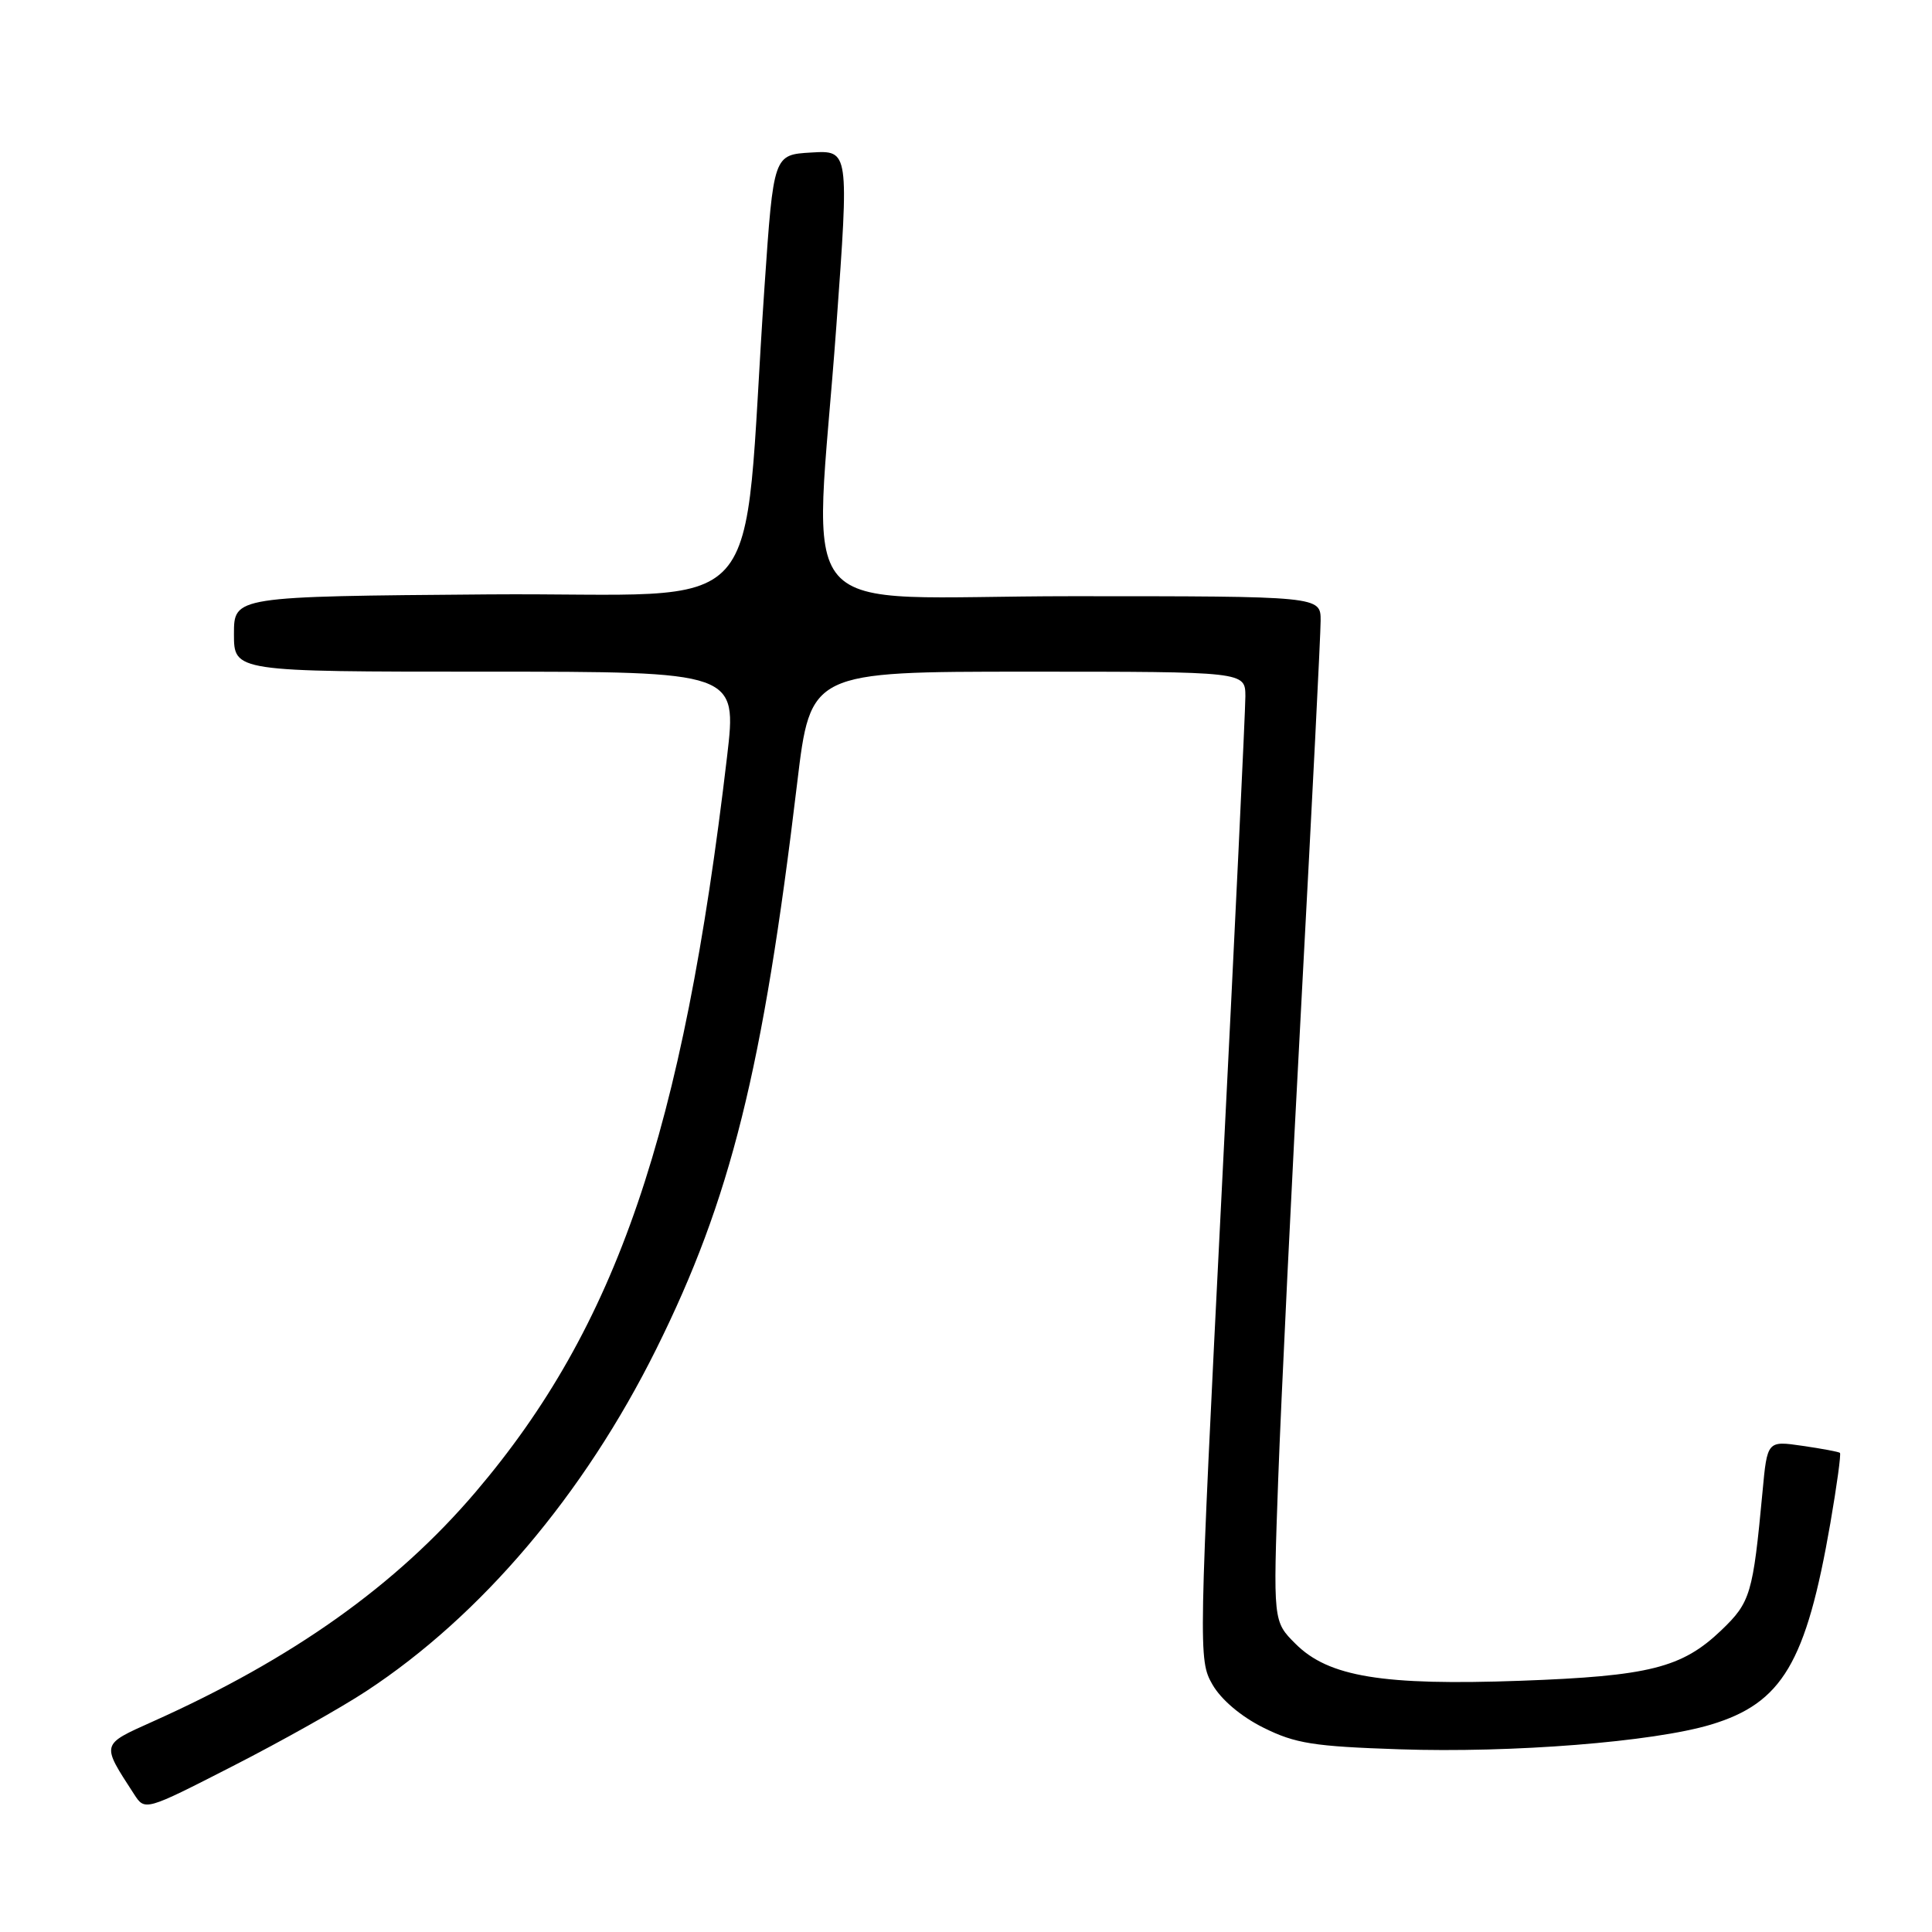<?xml version="1.0" encoding="UTF-8" standalone="no"?>
<!DOCTYPE svg PUBLIC "-//W3C//DTD SVG 1.1//EN" "http://www.w3.org/Graphics/SVG/1.1/DTD/svg11.dtd" >
<svg xmlns="http://www.w3.org/2000/svg" xmlns:xlink="http://www.w3.org/1999/xlink" version="1.1" viewBox="0 0 256 256">
 <g >
 <path fill="currentColor"
d=" M 48.54 224.08 C 63.76 214.09 77.39 198.01 86.95 178.77 C 96.82 158.91 101.09 141.77 105.63 103.75 C 107.40 89.00 107.40 89.00 136.20 89.00 C 165.00 89.00 165.00 89.00 165.02 92.25 C 165.02 94.04 163.62 123.49 161.89 157.70 C 158.81 218.97 158.79 219.95 160.65 223.20 C 161.80 225.21 164.44 227.45 167.42 228.93 C 171.64 231.03 174.07 231.41 185.40 231.79 C 200.37 232.30 219.08 230.81 226.70 228.52 C 236.16 225.67 239.32 220.35 242.53 201.84 C 243.39 196.85 243.97 192.65 243.80 192.51 C 243.64 192.37 241.40 191.95 238.83 191.58 C 234.17 190.90 234.17 190.90 233.54 197.70 C 232.27 211.25 231.95 212.31 228.08 216.02 C 222.87 221.00 218.55 222.09 201.50 222.71 C 183.23 223.37 176.03 222.19 171.66 217.81 C 168.69 214.85 168.69 214.85 169.37 195.96 C 169.75 185.57 171.16 156.46 172.52 131.28 C 173.87 106.10 174.99 84.04 174.99 82.25 C 175.00 79.00 175.00 79.00 142.00 79.00 C 103.91 79.00 107.89 83.56 110.82 43.21 C 112.51 19.91 112.51 19.91 107.50 20.21 C 102.50 20.50 102.50 20.50 101.30 38.00 C 98.18 83.62 102.80 78.47 64.75 78.76 C 31.00 79.03 31.00 79.03 31.00 84.01 C 31.00 89.00 31.00 89.00 64.33 89.00 C 97.66 89.00 97.66 89.00 96.34 100.25 C 90.48 150.10 81.71 175.75 63.01 197.71 C 52.50 210.05 38.81 219.79 20.27 228.10 C 13.33 231.22 13.39 230.99 17.76 237.73 C 19.21 239.97 19.21 239.97 30.86 234.01 C 37.26 230.74 45.22 226.27 48.54 224.08 Z "/>
</g>
</svg>